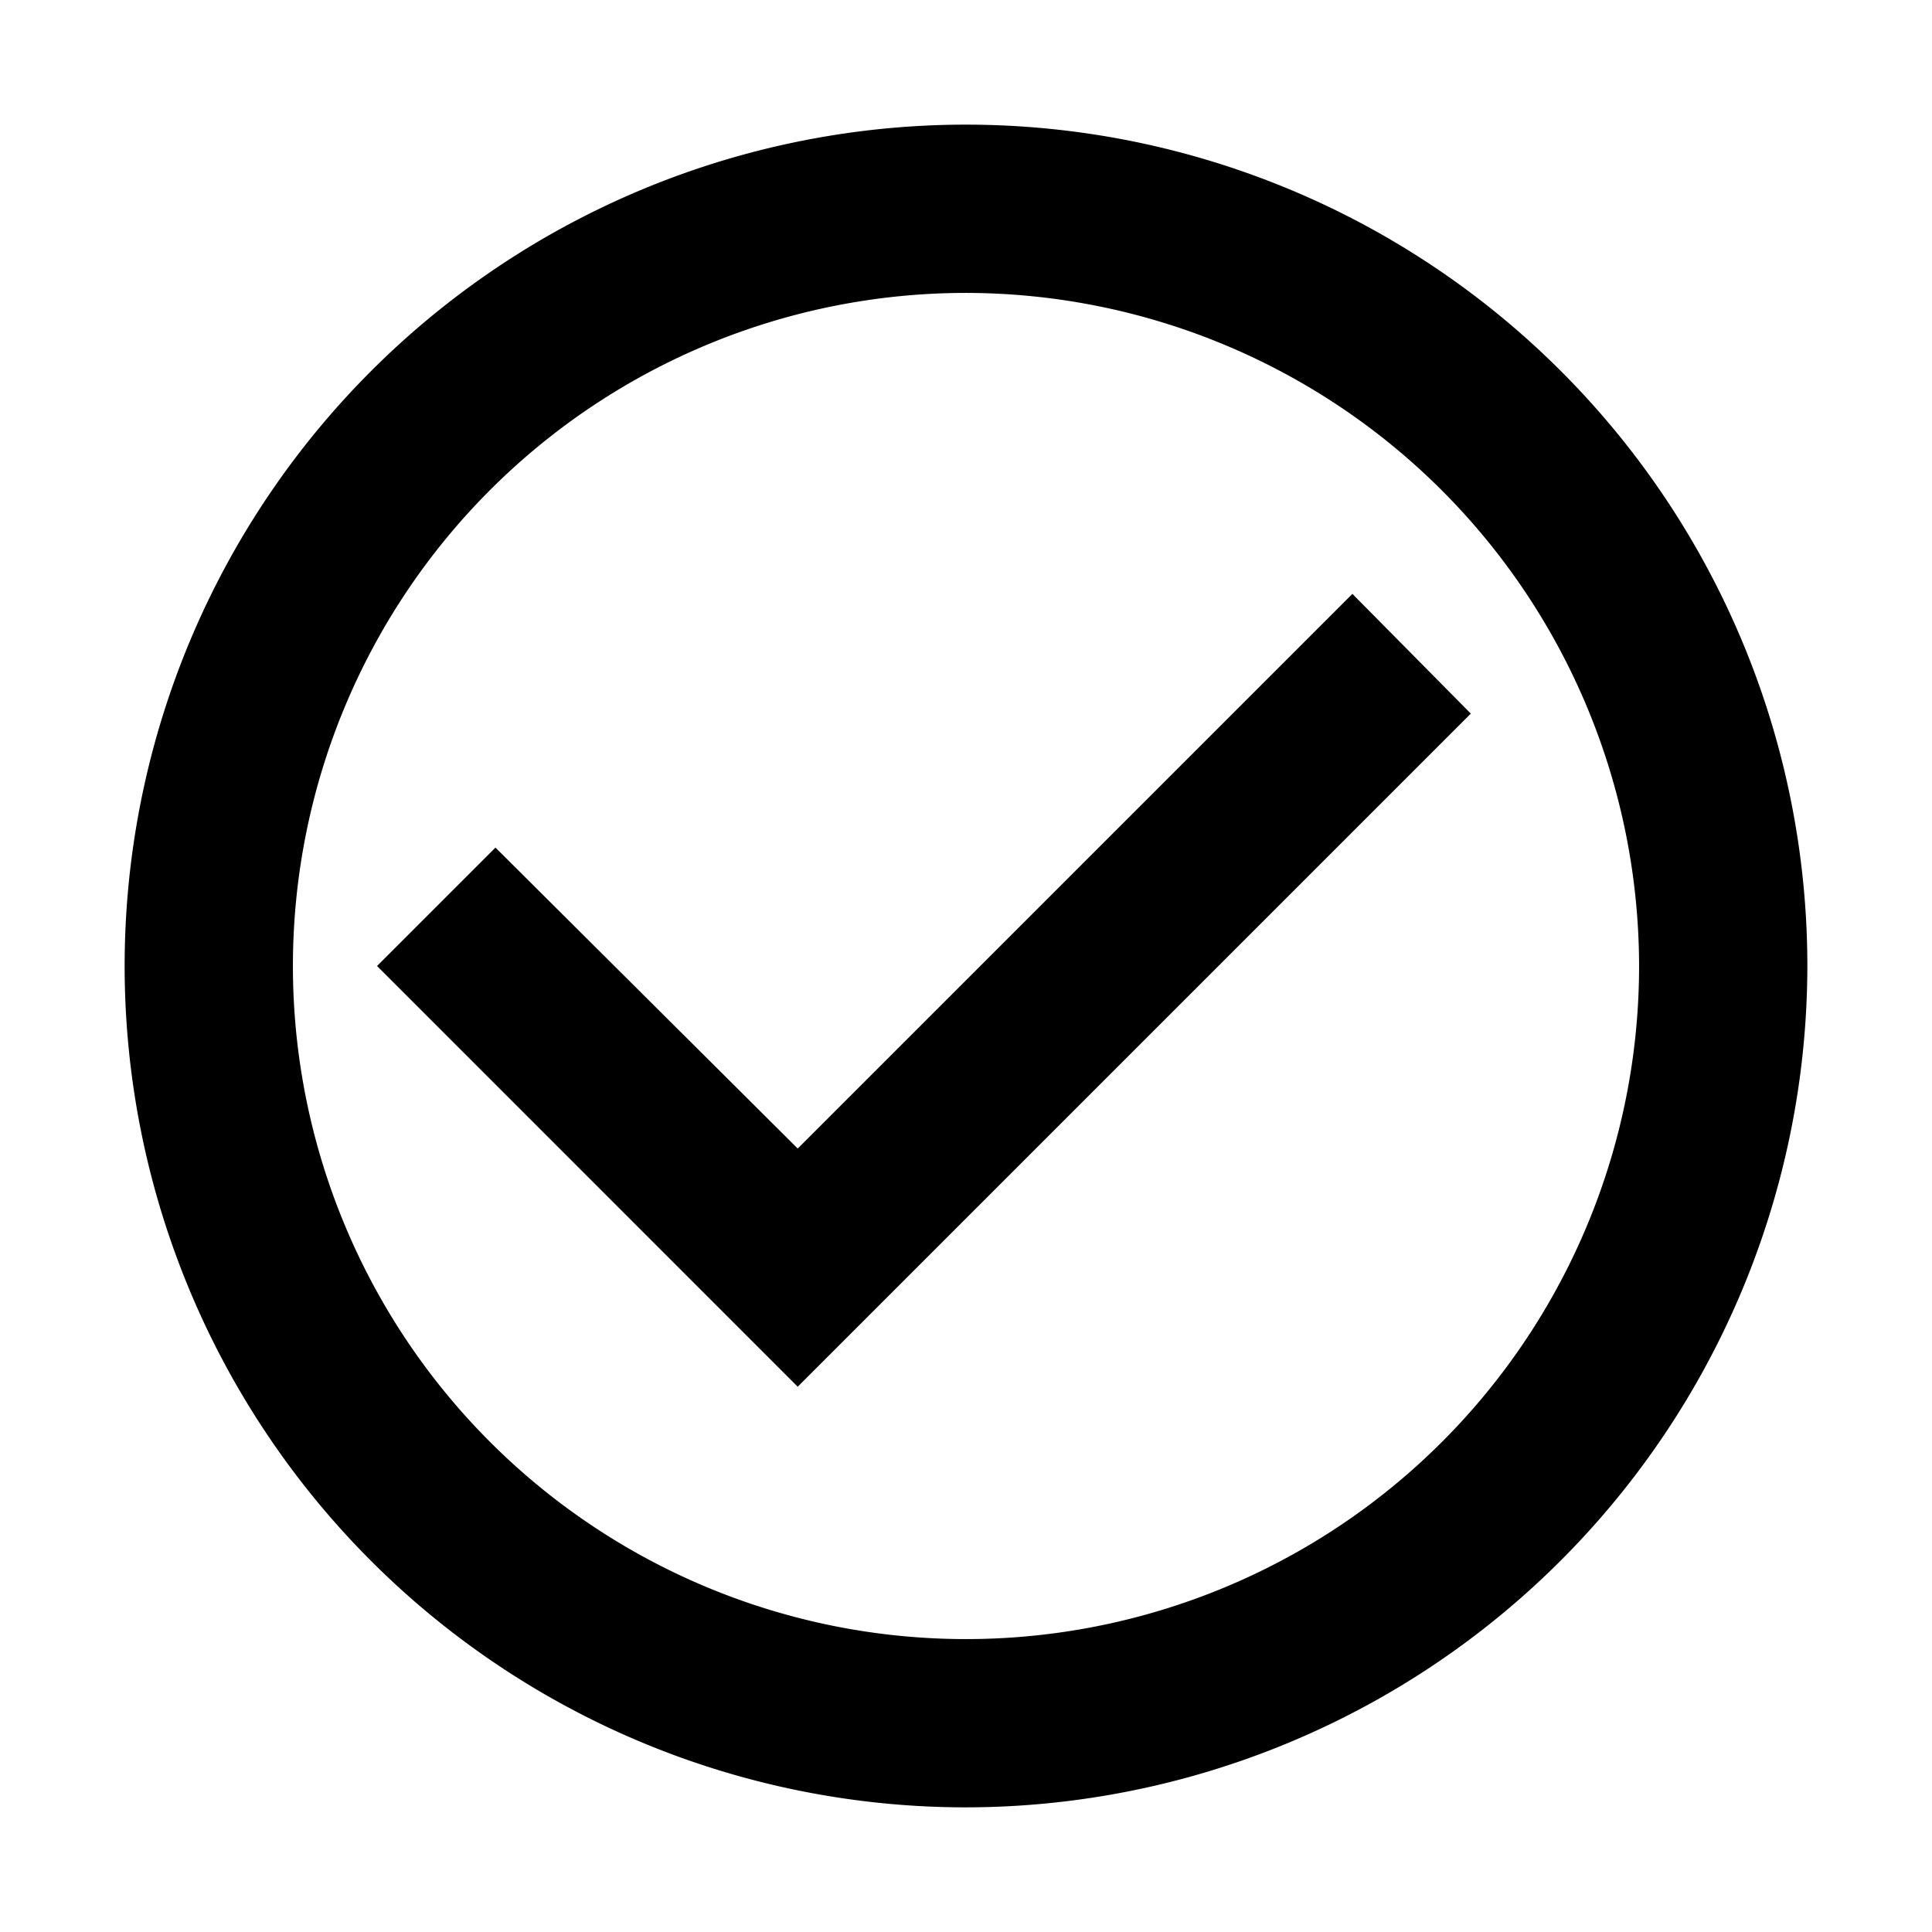 <svg id="icon_action_check_circle_outline_24px" data-name="icon/action/check_circle_outline_24px" xmlns="http://www.w3.org/2000/svg" width="31" height="31" viewBox="0 0 31 31">
  <rect id="Boundary" width="31" height="31" fill="none"/>
  <path id="_Color" data-name=" ↳Color" d="M13.5,27A13.5,13.5,0,1,1,27,13.5,13.515,13.515,0,0,1,13.5,27Zm0-24.3A10.8,10.8,0,1,0,24.3,13.5,10.812,10.812,0,0,0,13.5,2.7ZM10.8,20.251h0L4.05,13.5l1.9-1.9L10.8,16.429l8.9-8.9L21.6,9.45,10.8,20.25Z" transform="translate(2 2)"/>
</svg>
